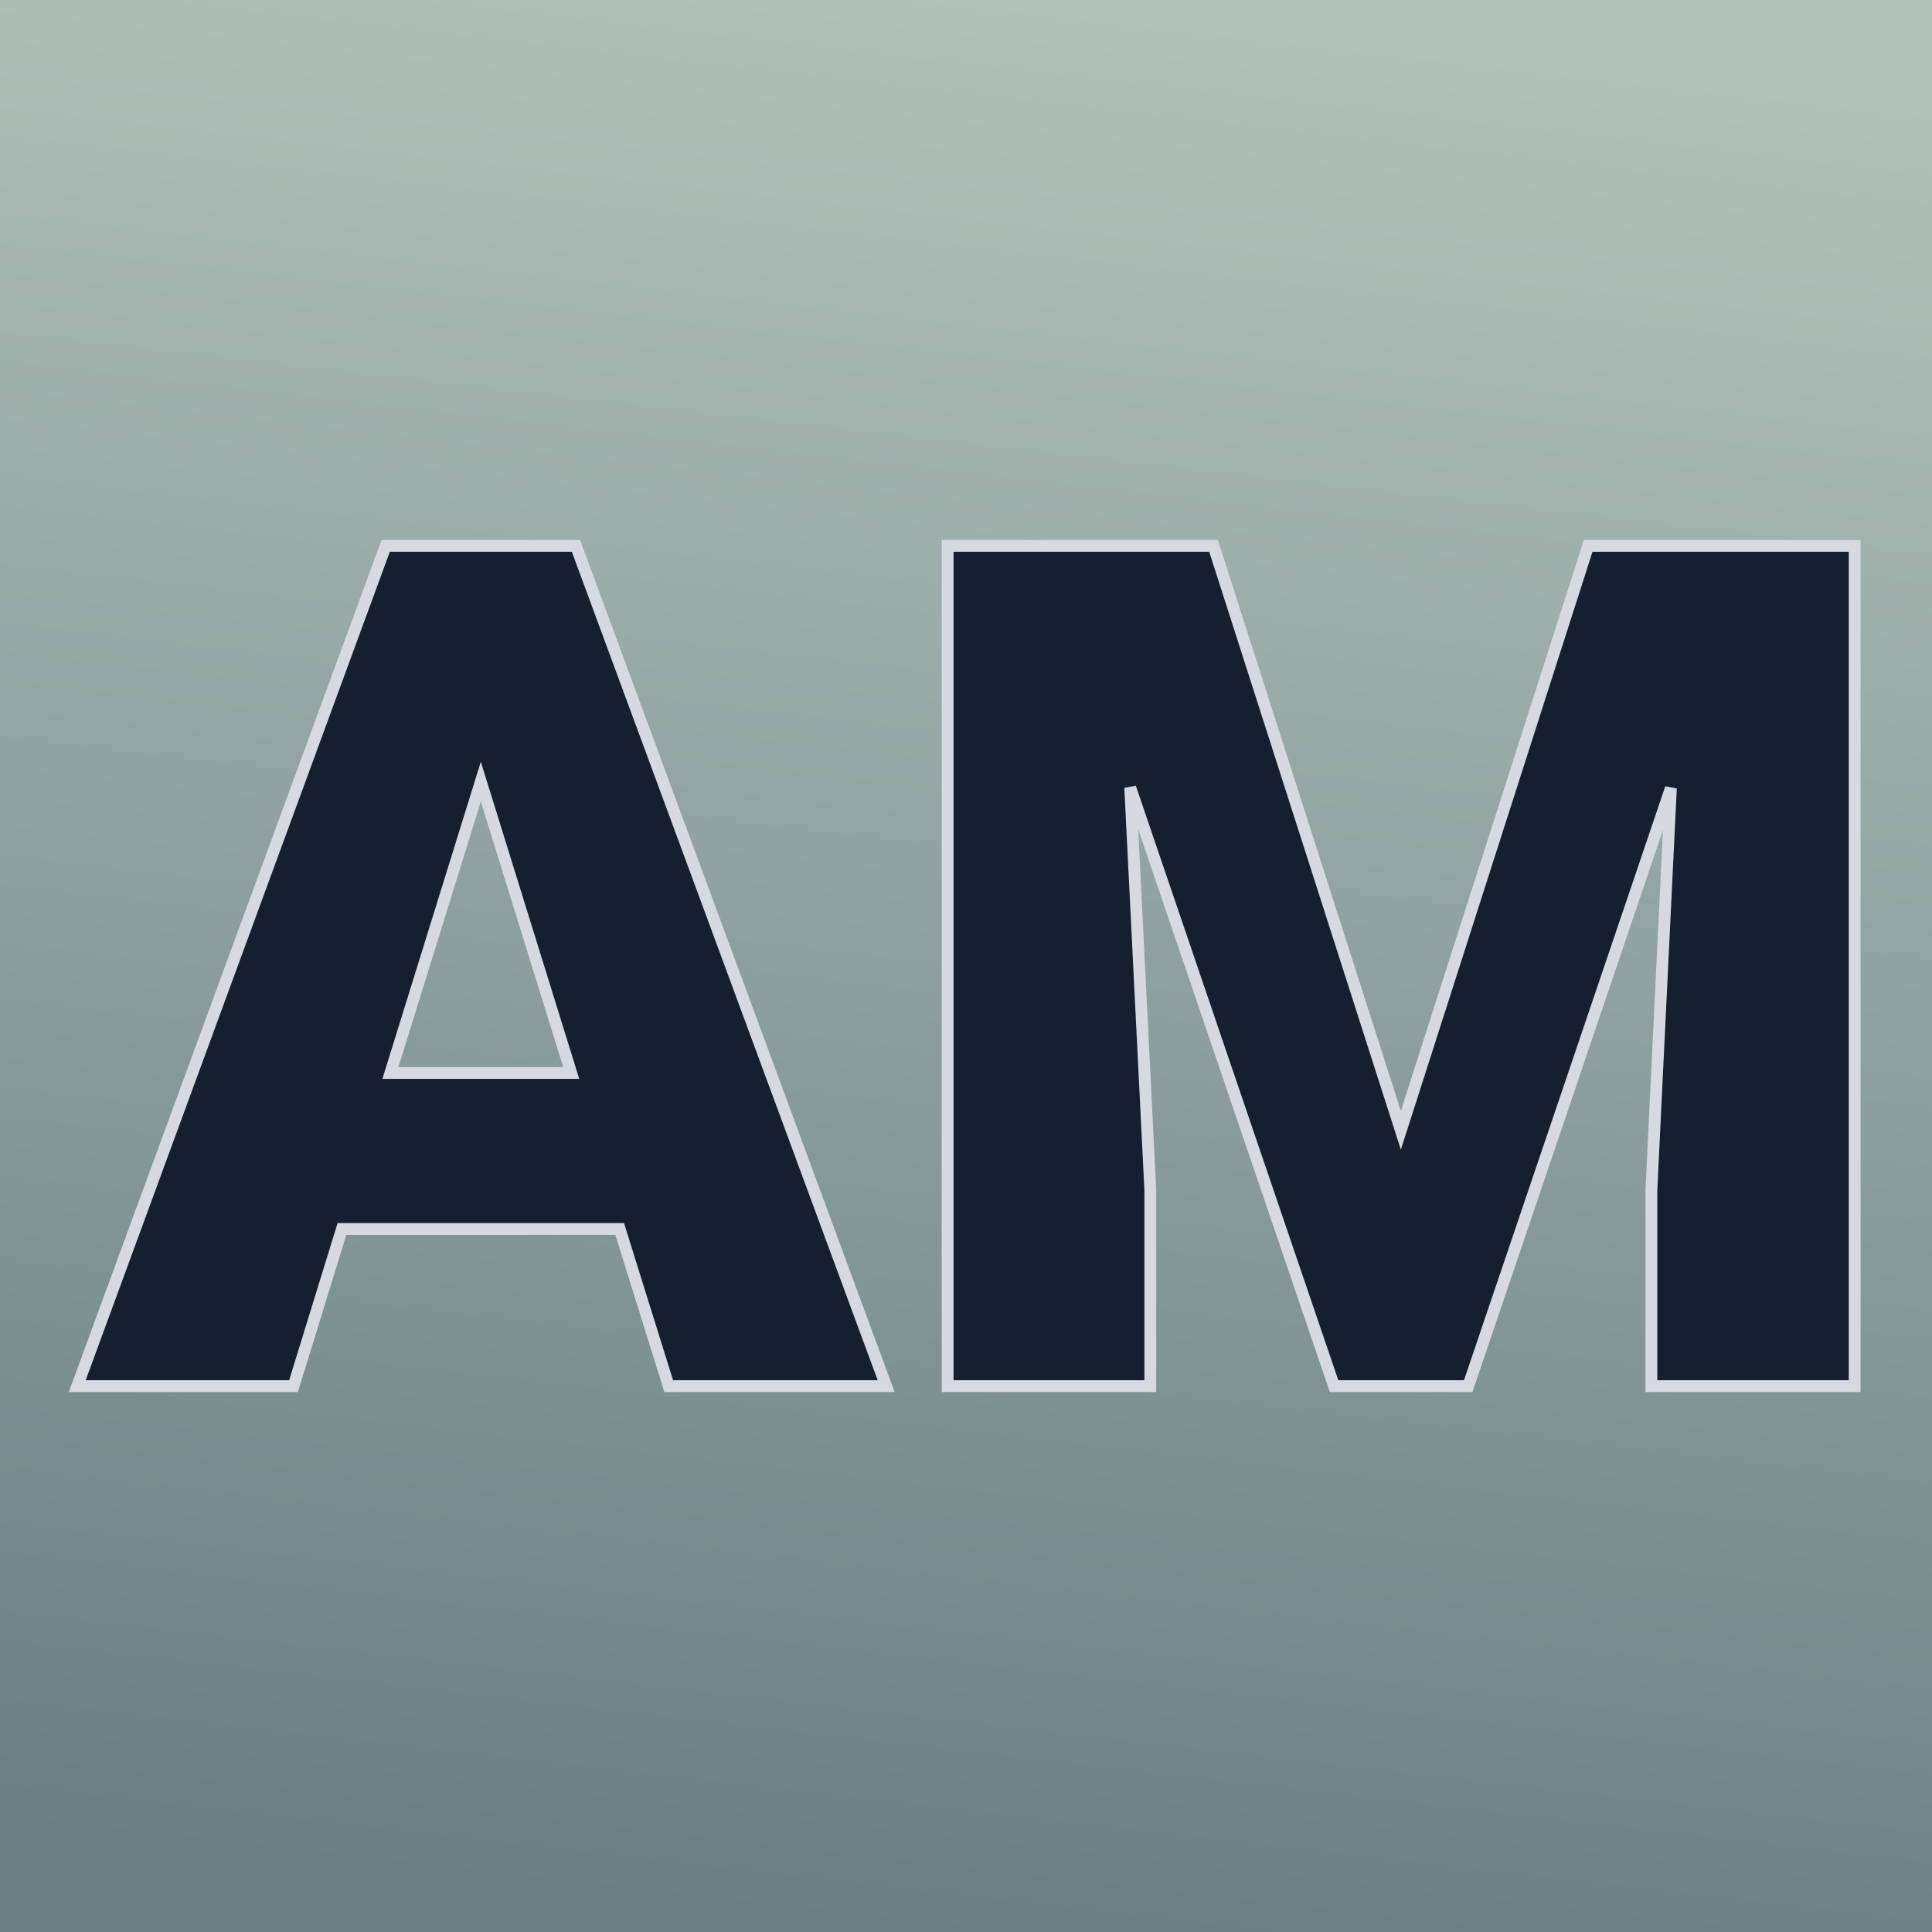 <svg xmlns="http://www.w3.org/2000/svg" version="1.1" xmlns:xlink="http://www.w3.org/1999/xlink" viewBox="0 0 200 200"><rect width="200" height="200" fill="url('#gradient')"></rect><defs><linearGradient id="gradient" gradientTransform="rotate(96 0.5 0.5)"><stop offset="0%" stop-color="#b2c2ba"></stop><stop offset="100%" stop-color="#697f83"></stop></linearGradient></defs><g><g fill="#161f2f" transform="matrix(6.117,0,0,6.117,8.178,143.494)" stroke="#d6d9e0" stroke-width="0.2"><path d="M9.98 0L9.15-2.66L4.45-2.66L3.63 0L-0.03 0L5.19-14.22L8.41-14.22L13.66 0L9.98 0ZM6.80-10.23L5.27-5.30L8.33-5.30L6.80-10.23ZM14.70-14.22L19.20-14.22L22.37-4.33L25.54-14.22L30.05-14.22L30.05 0L26.61 0L26.61-3.32L26.94-10.12L23.51 0L21.24 0L17.79-10.13L18.13-3.32L18.13 0L14.70 0L14.70-14.22Z"></path></g></g></svg>